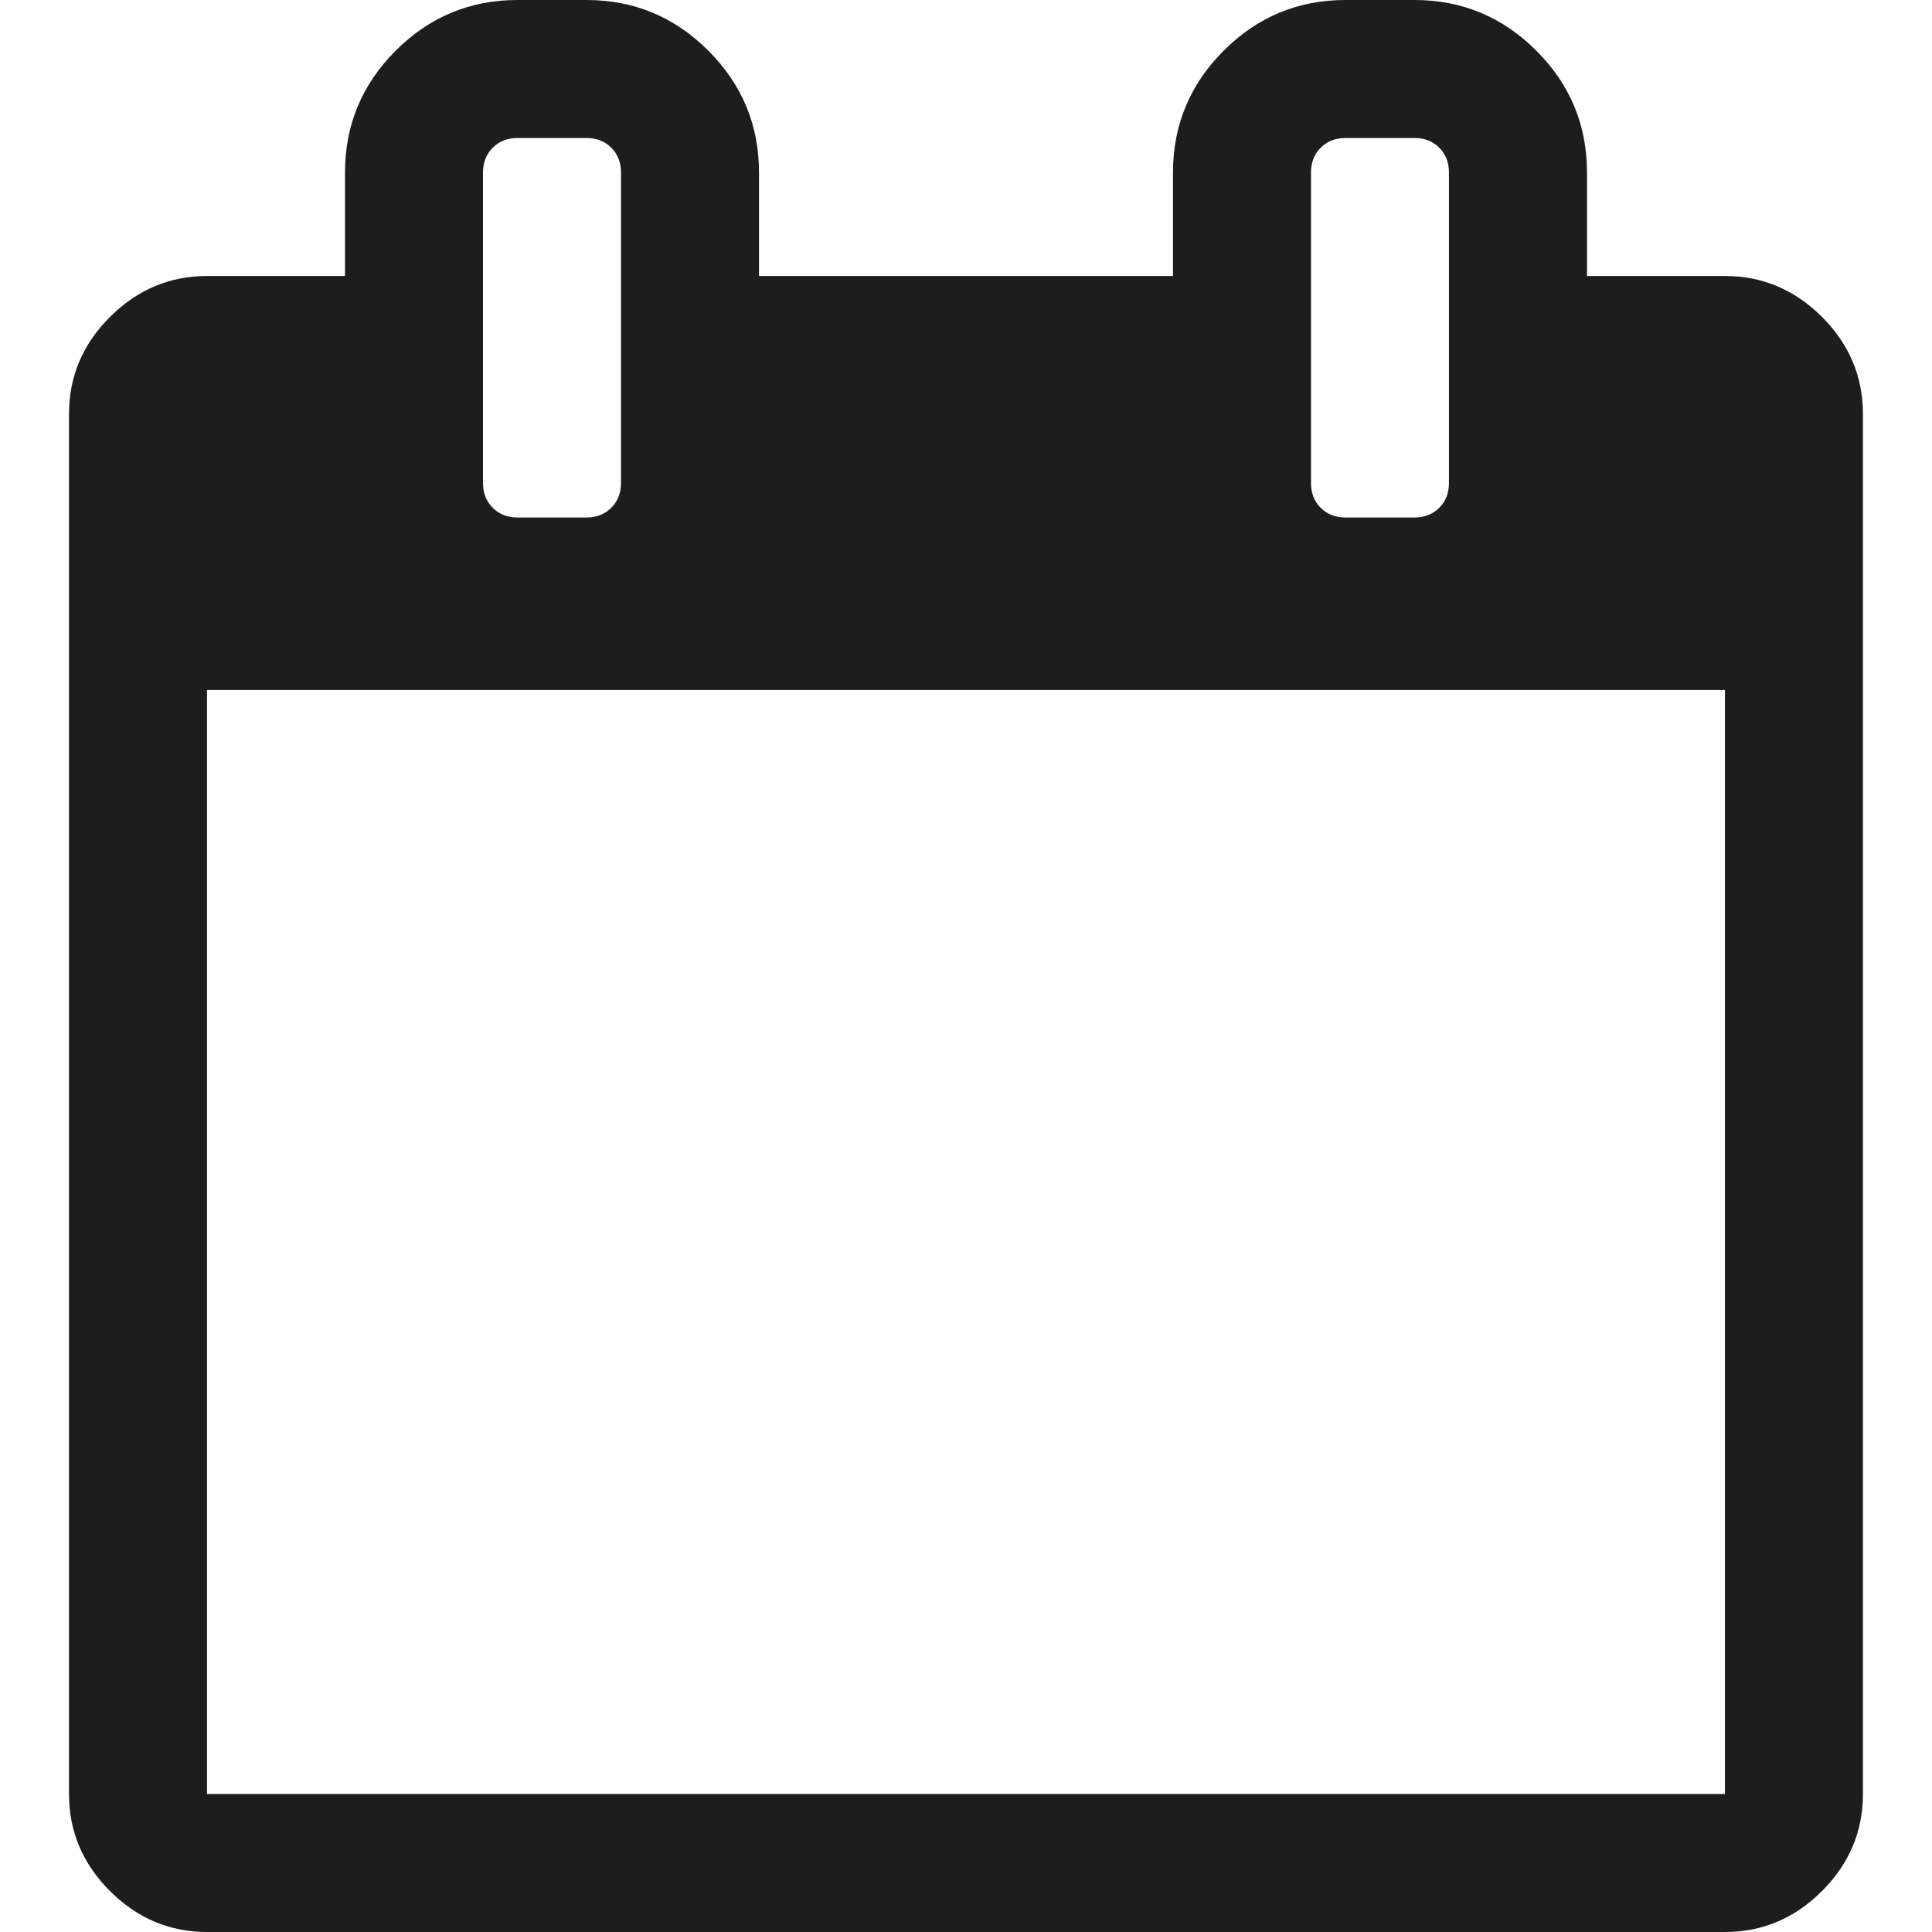 <svg width="35" height="35" viewBox="0 0 35 35" fill="none" xmlns="http://www.w3.org/2000/svg">
<g clip-path="url(#clip0)">
<path d="M33.008 5.742C32.513 5.248 31.927 5 31.25 5H28.75V3.125C28.75 2.266 28.444 1.53 27.832 0.918C27.22 0.306 26.484 0 25.625 0H24.375C23.515 0 22.78 0.306 22.168 0.918C21.556 1.53 21.25 2.266 21.25 3.125V5H13.75V3.125C13.75 2.266 13.444 1.53 12.832 0.918C12.22 0.306 11.484 0 10.625 0H9.375C8.516 0 7.78 0.306 7.168 0.918C6.556 1.53 6.25 2.266 6.25 3.125V5H3.75C3.073 5 2.487 5.248 1.992 5.742C1.497 6.237 1.25 6.823 1.25 7.5V32.5C1.25 33.177 1.497 33.763 1.992 34.258C2.487 34.752 3.073 35 3.75 35H31.249C31.926 35 32.513 34.753 33.007 34.258C33.502 33.763 33.749 33.177 33.749 32.5V7.5C33.749 6.823 33.502 6.237 33.008 5.742ZM23.75 3.125C23.75 2.943 23.808 2.793 23.925 2.676C24.042 2.559 24.192 2.5 24.375 2.5H25.624C25.807 2.5 25.956 2.559 26.074 2.676C26.191 2.793 26.249 2.943 26.249 3.125V8.75C26.249 8.932 26.191 9.082 26.074 9.199C25.956 9.316 25.807 9.375 25.624 9.375H24.375C24.192 9.375 24.042 9.317 23.925 9.199C23.808 9.082 23.75 8.932 23.75 8.75V3.125ZM8.75 3.125C8.75 2.943 8.809 2.793 8.926 2.676C9.043 2.559 9.193 2.5 9.375 2.5H10.625C10.807 2.5 10.957 2.559 11.074 2.676C11.191 2.793 11.25 2.943 11.25 3.125V8.75C11.25 8.932 11.191 9.082 11.074 9.199C10.957 9.316 10.807 9.375 10.625 9.375H9.375C9.193 9.375 9.043 9.317 8.926 9.199C8.809 9.082 8.75 8.932 8.75 8.75V3.125ZM31.249 32.5H3.75V12.5H31.249V32.5Z" fill="#1D1D1D"/>
</g>
<defs>
<clipPath id="clip0">
<rect width="35" height="35" fill="white"/>
</clipPath>
</defs>
</svg>
